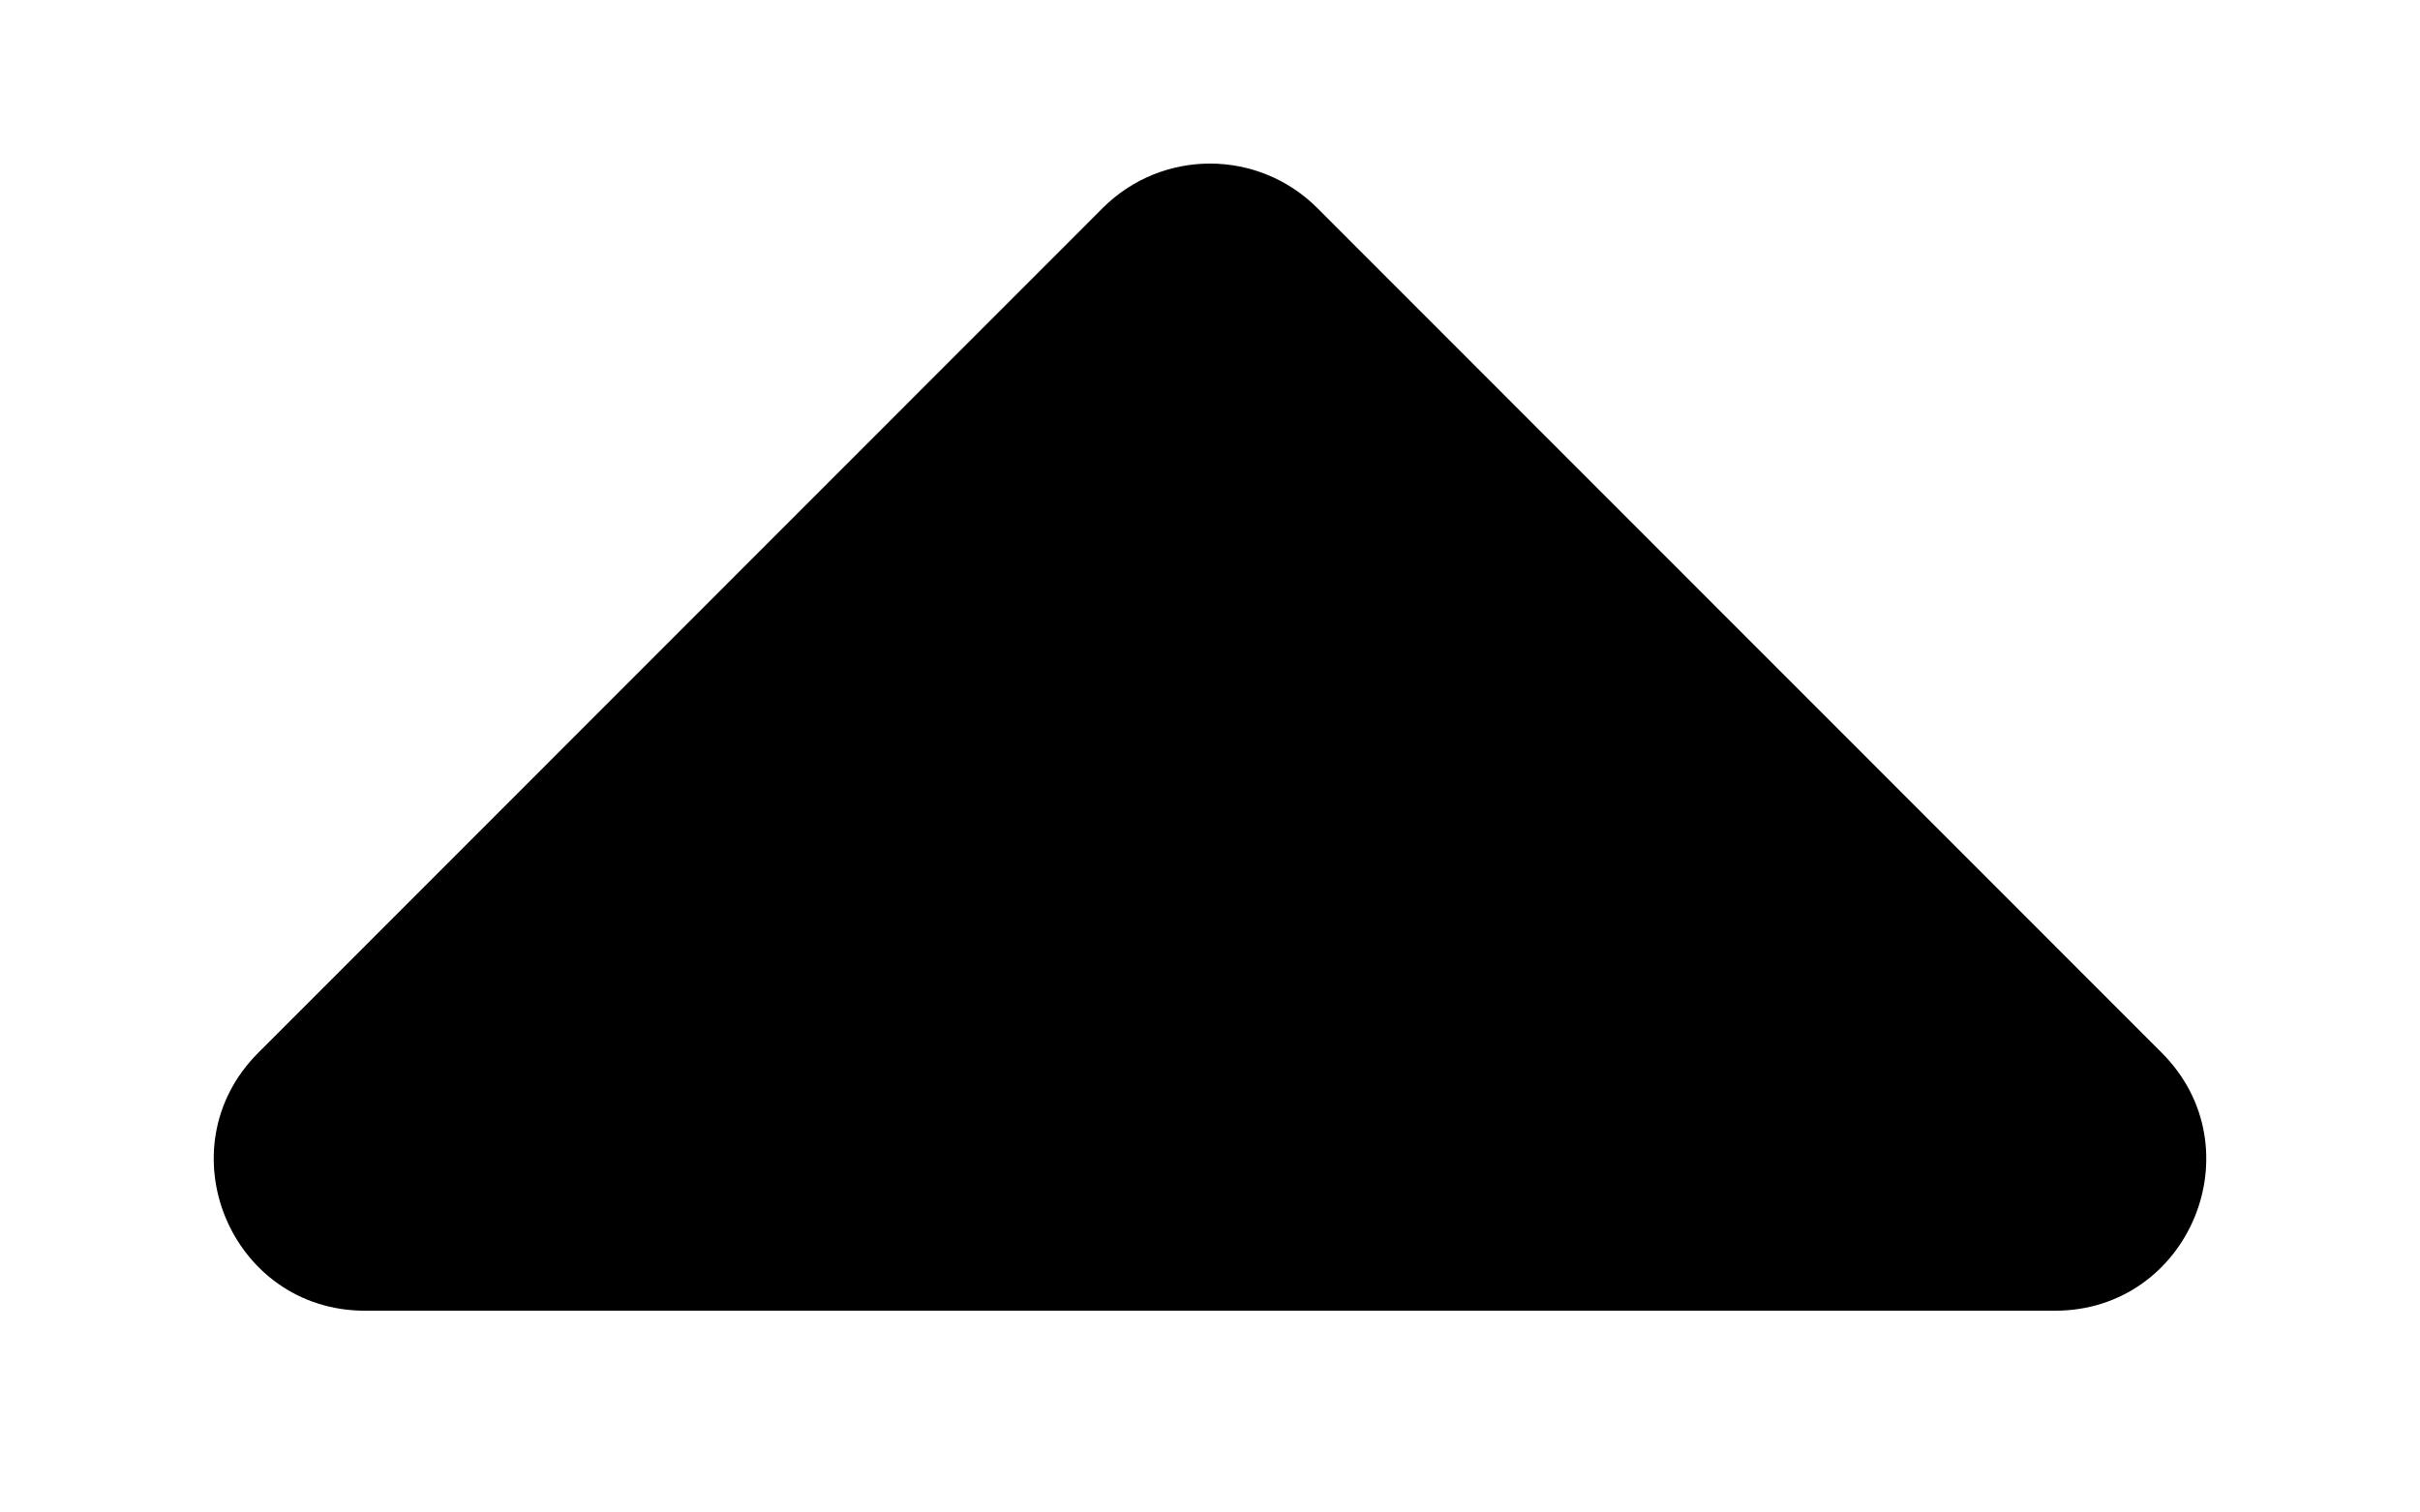 <svg width="8" height="5" viewBox="0 0 8 5" fill="none" xmlns="http://www.w3.org/2000/svg">
    <path
        d="M3.646 0.687C3.842 0.492 4.158 0.492 4.354 0.687L7.146 3.48C7.461 3.795 7.238 4.333 6.793 4.333H1.207C0.762 4.333 0.539 3.795 0.854 3.48L3.646 0.687Z"
        fill="currentColor" />
</svg>